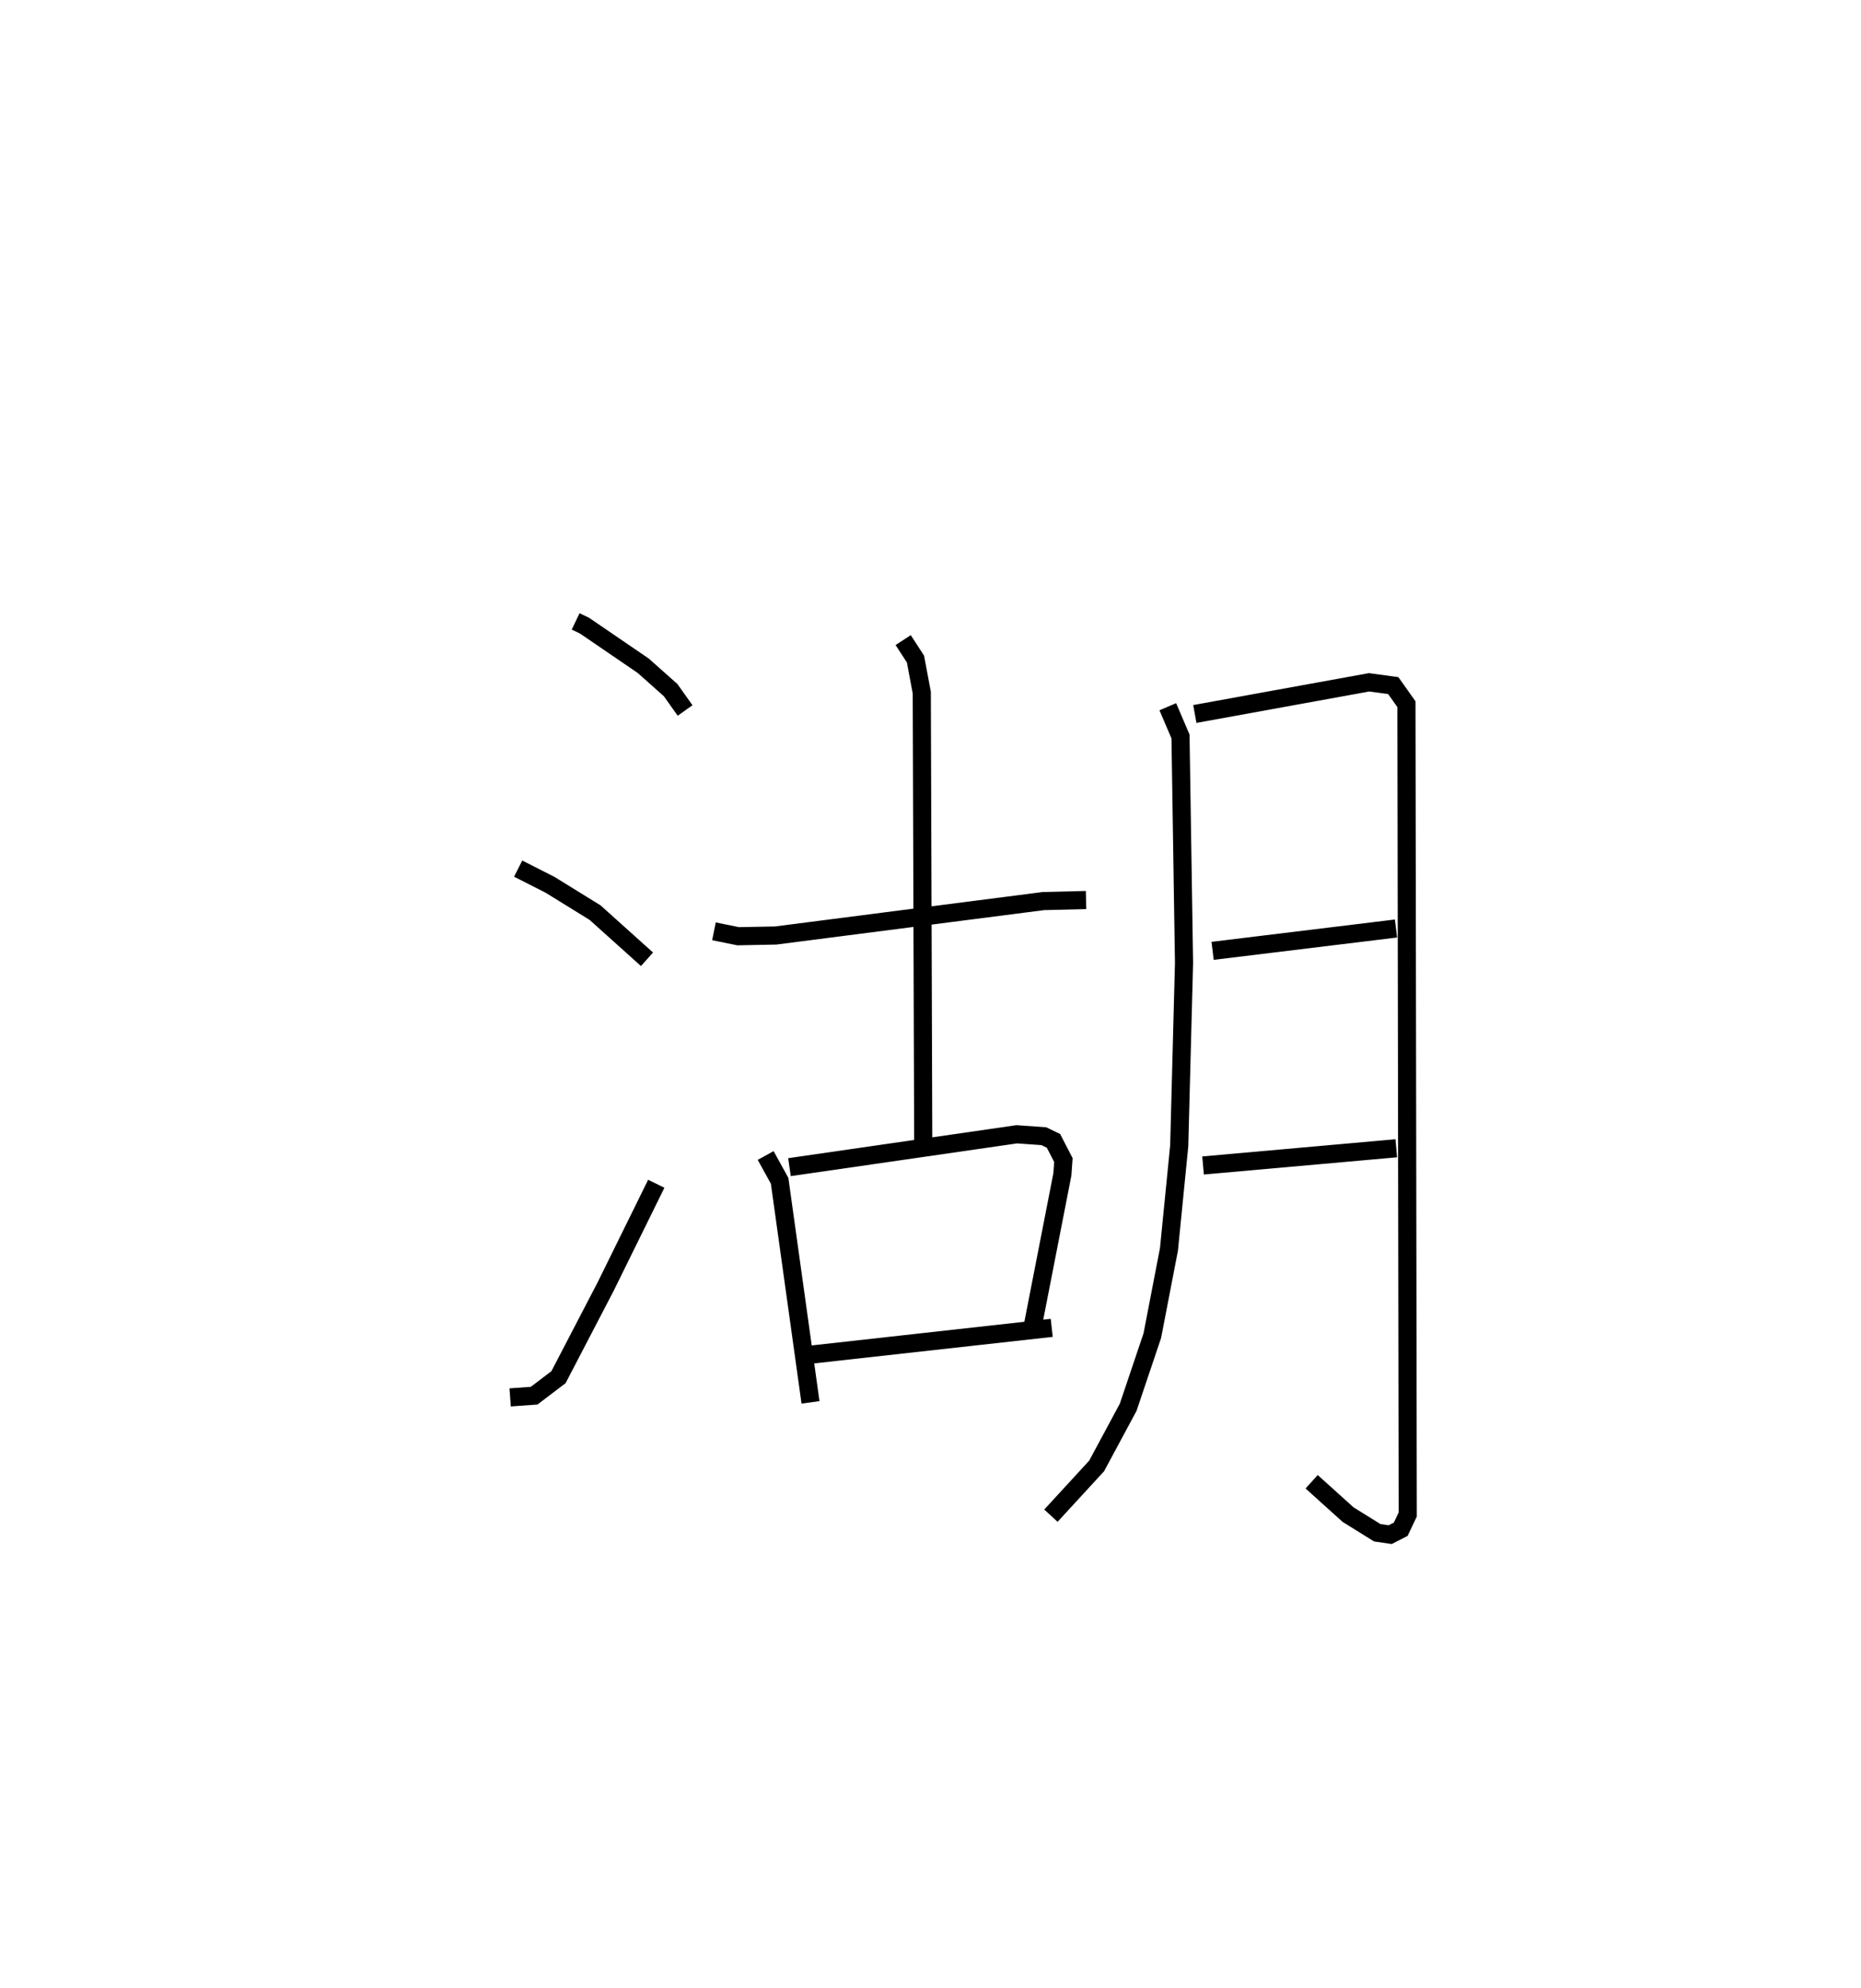 <?xml version="1.0" encoding="utf-8" ?>
<svg baseProfile="full" height="109.639" version="1.1" width="102.658" xmlns="http://www.w3.org/2000/svg" xmlns:ev="http://www.w3.org/2001/xml-events" xmlns:xlink="http://www.w3.org/1999/xlink"><defs /><rect fill="white" height="109.639" width="102.658" x="0" y="0" /><path d="M25,25 m0.0,0.0 m6.754,9.271 l0.495,0.237 3.235,2.21 l1.509,1.342 0.799,1.123 m-9.208,8.721 l1.758,0.894 2.484,1.534 l2.864,2.573 m-7.549,24.162 l1.322,-0.094 1.345,-1.021 l2.59,-4.975 2.804,-5.692 m3.182,-13.922 l1.333,0.271 2.069,-0.04 l14.772,-1.899 2.351,-0.058 m-10.088,-14.335 l0.679,1.044 0.348,1.853 l0.08,24.897 m-8.692,0.631 l0.77,1.395 1.704,12.22 m-1.16,-12.973 l12.536,-1.812 1.494,0.105 l0.532,0.256 0.548,1.061 l-0.057,0.792 -1.611,8.248 m-12.18,1.681 l13.204,-1.468 m6.403,-34.255 l0.701,1.641 0.194,12.494 l-0.265,10.084 -0.566,5.708 l-0.918,4.758 -1.332,3.95 l-1.739,3.235 -2.522,2.743 m7.938,-44.213 l9.614,-1.747 1.332,0.181 l0.727,1.025 0.072,44.688 l-0.387,0.815 -0.581,0.298 l-0.713,-0.104 -1.61,-1.001 l-2.01,-1.812 m-5.463,-29.28 l10.115,-1.232 m-10.642,13.069 l10.658,-0.949 " fill="none" stroke="black" stroke-width="1" /></svg>